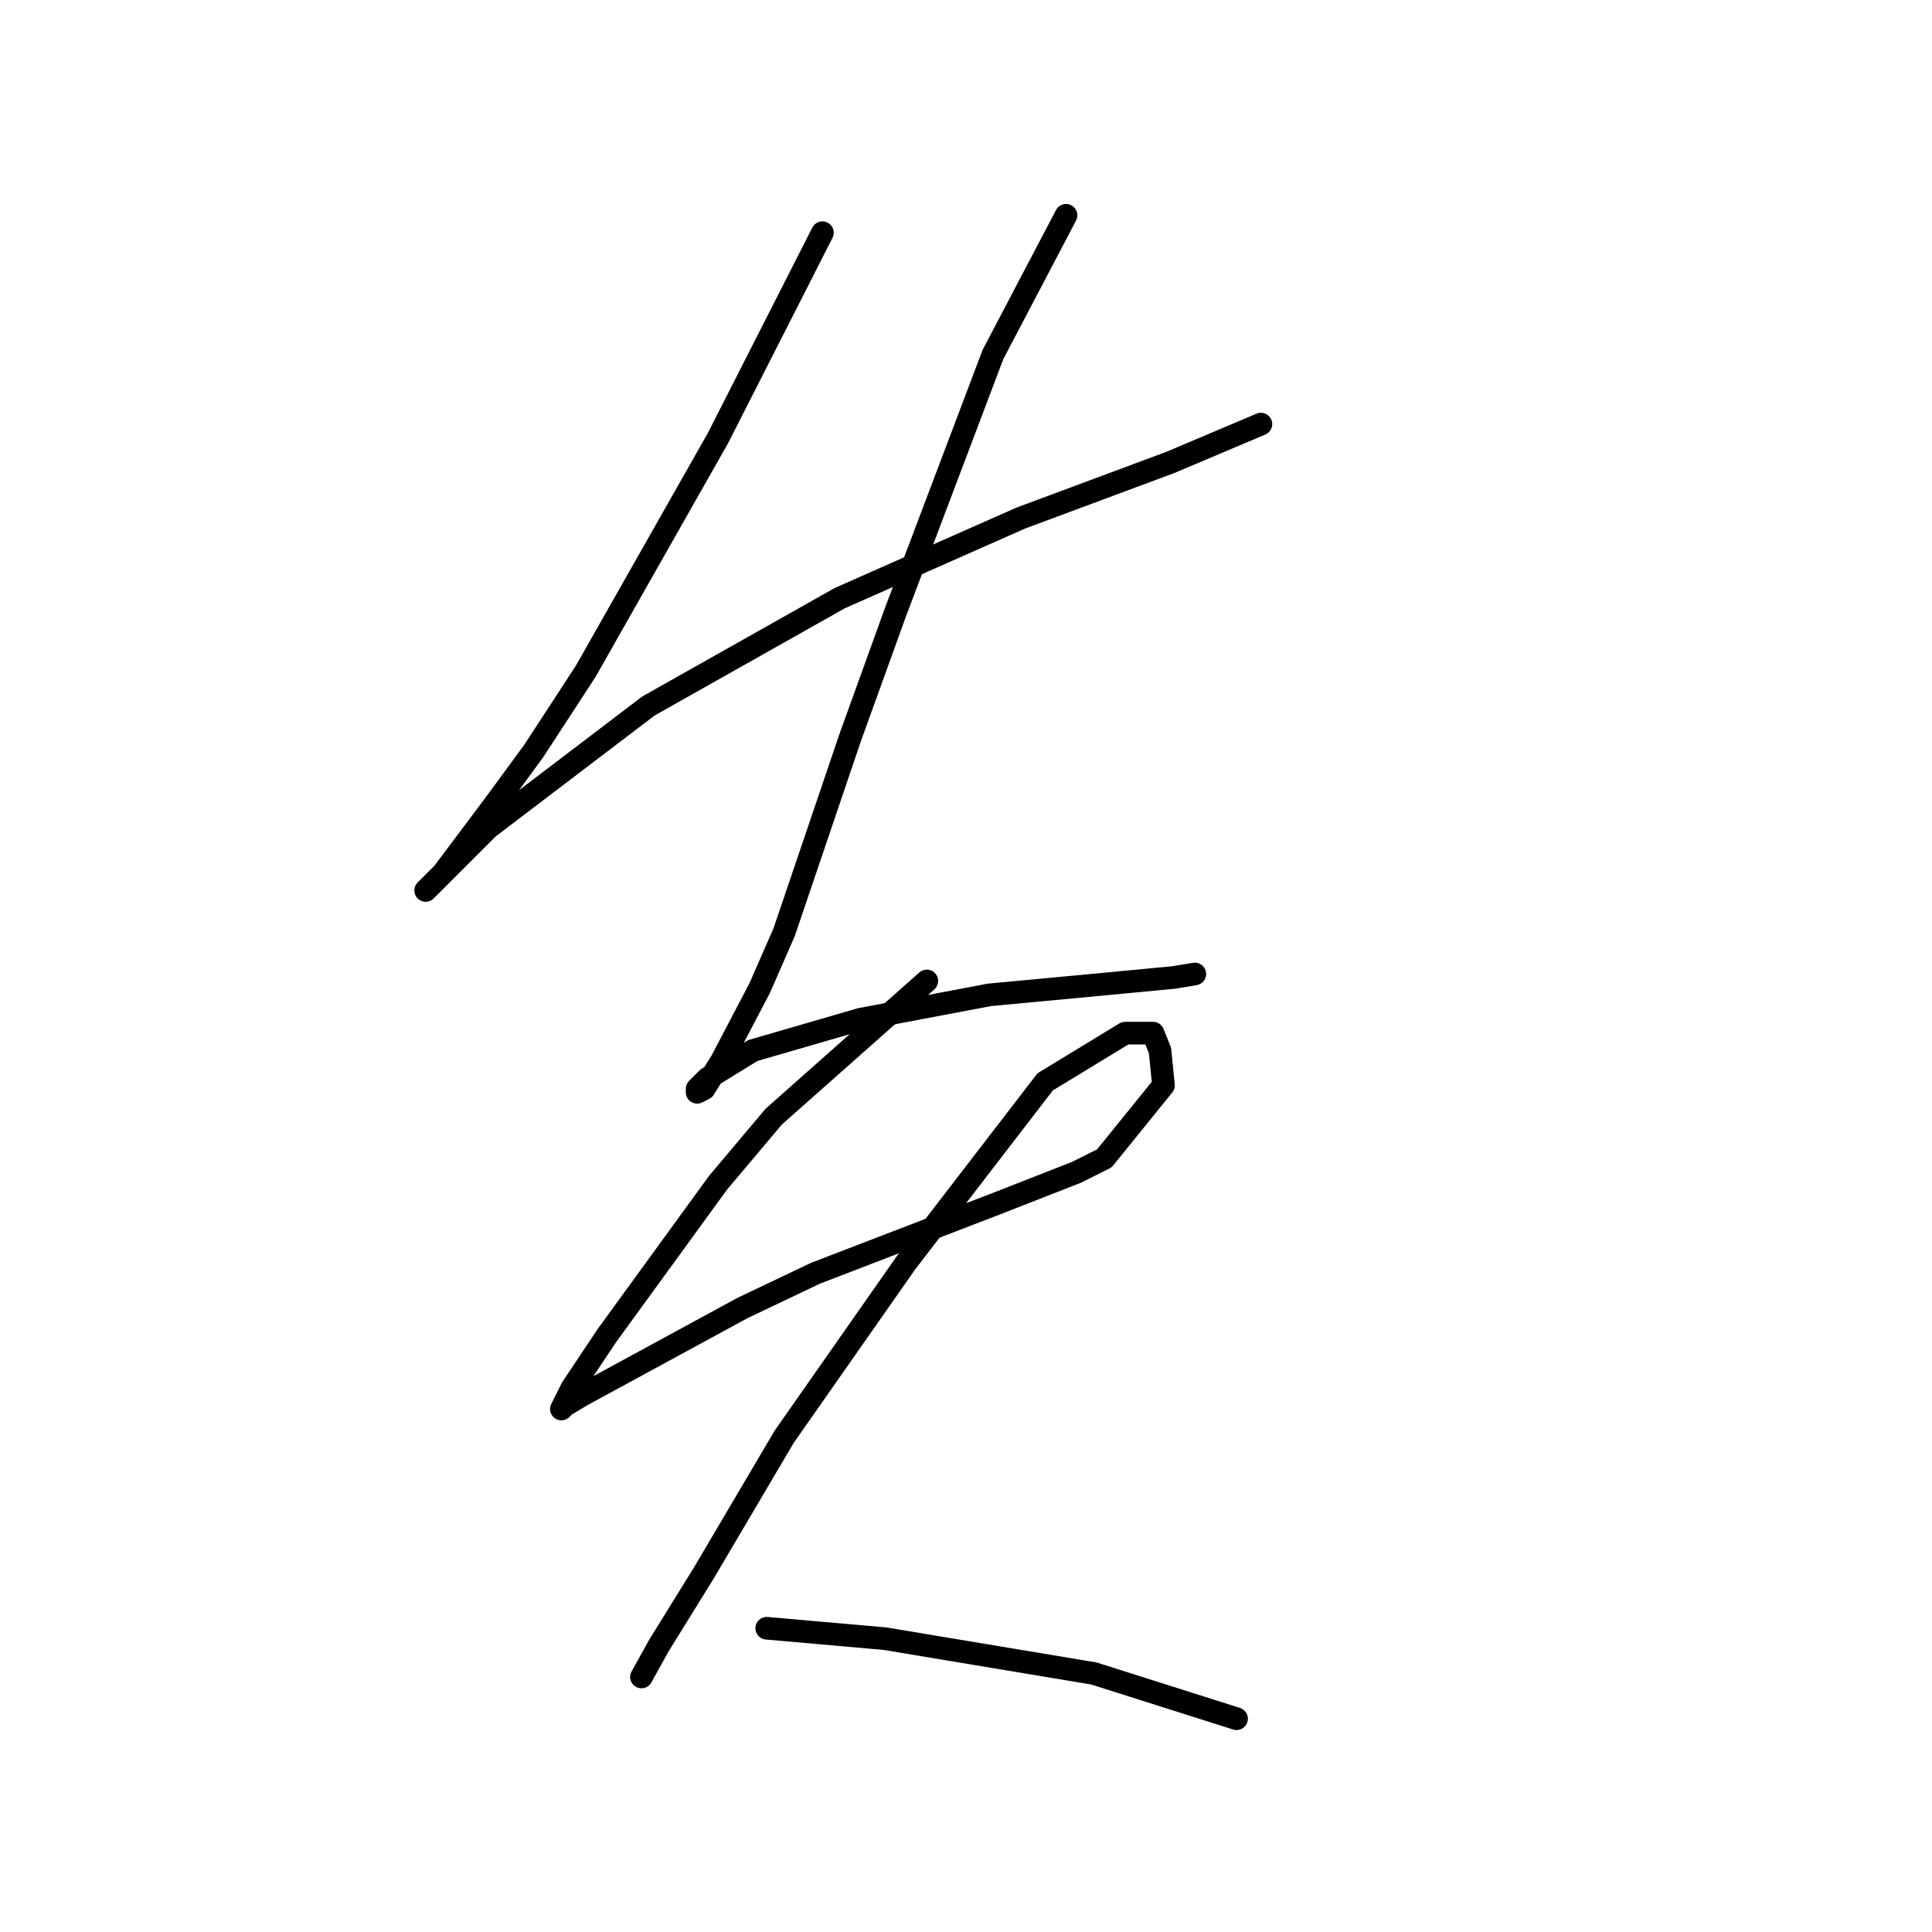 <?xml version="1.0" standalone="no"?>
    <svg width="256" height="256" xmlns="http://www.w3.org/2000/svg" version="1.1">
    <polyline stroke="black" stroke-width="3" stroke-linecap="round" fill="transparent" stroke-linejoin="round" points="108.975 30.834 95.141 58.041 77.617 88.937 70.7 99.543 65.628 106.46 58.711 115.683 56.405 117.989 56.866 117.528 64.706 109.688 85.918 93.549 111.281 79.253 135.26 68.647 155.089 61.269 167.078 56.196 167.078 56.196 " />
        <polyline stroke="black" stroke-width="3" stroke-linecap="round" fill="transparent" stroke-linejoin="round" points="141.255 28.528 131.571 46.974 118.659 81.098 112.664 97.699 103.902 123.523 100.674 130.901 95.602 140.585 93.296 144.274 92.374 144.735 92.374 144.274 93.757 142.89 99.752 139.201 114.047 135.051 131.109 131.823 145.866 130.44 155.55 129.517 158.317 129.056 158.317 129.056 " />
        <polyline stroke="black" stroke-width="3" stroke-linecap="round" fill="transparent" stroke-linejoin="round" points="122.809 129.978 102.519 147.963 95.141 156.724 80.384 177.015 75.773 183.932 74.39 186.698 74.851 186.237 77.156 184.854 98.369 173.325 108.053 168.714 132.032 159.491 142.638 155.341 146.327 153.496 154.166 143.813 153.705 139.201 152.783 136.896 149.094 136.896 138.488 143.351 120.042 167.331 103.902 190.388 93.296 208.372 87.301 218.056 84.996 222.206 84.996 222.206 " />
        <polyline stroke="black" stroke-width="3" stroke-linecap="round" fill="transparent" stroke-linejoin="round" points="101.597 215.75 117.275 217.134 125.576 218.517 144.944 221.745 163.85 227.74 163.85 227.74 " />
        </svg>